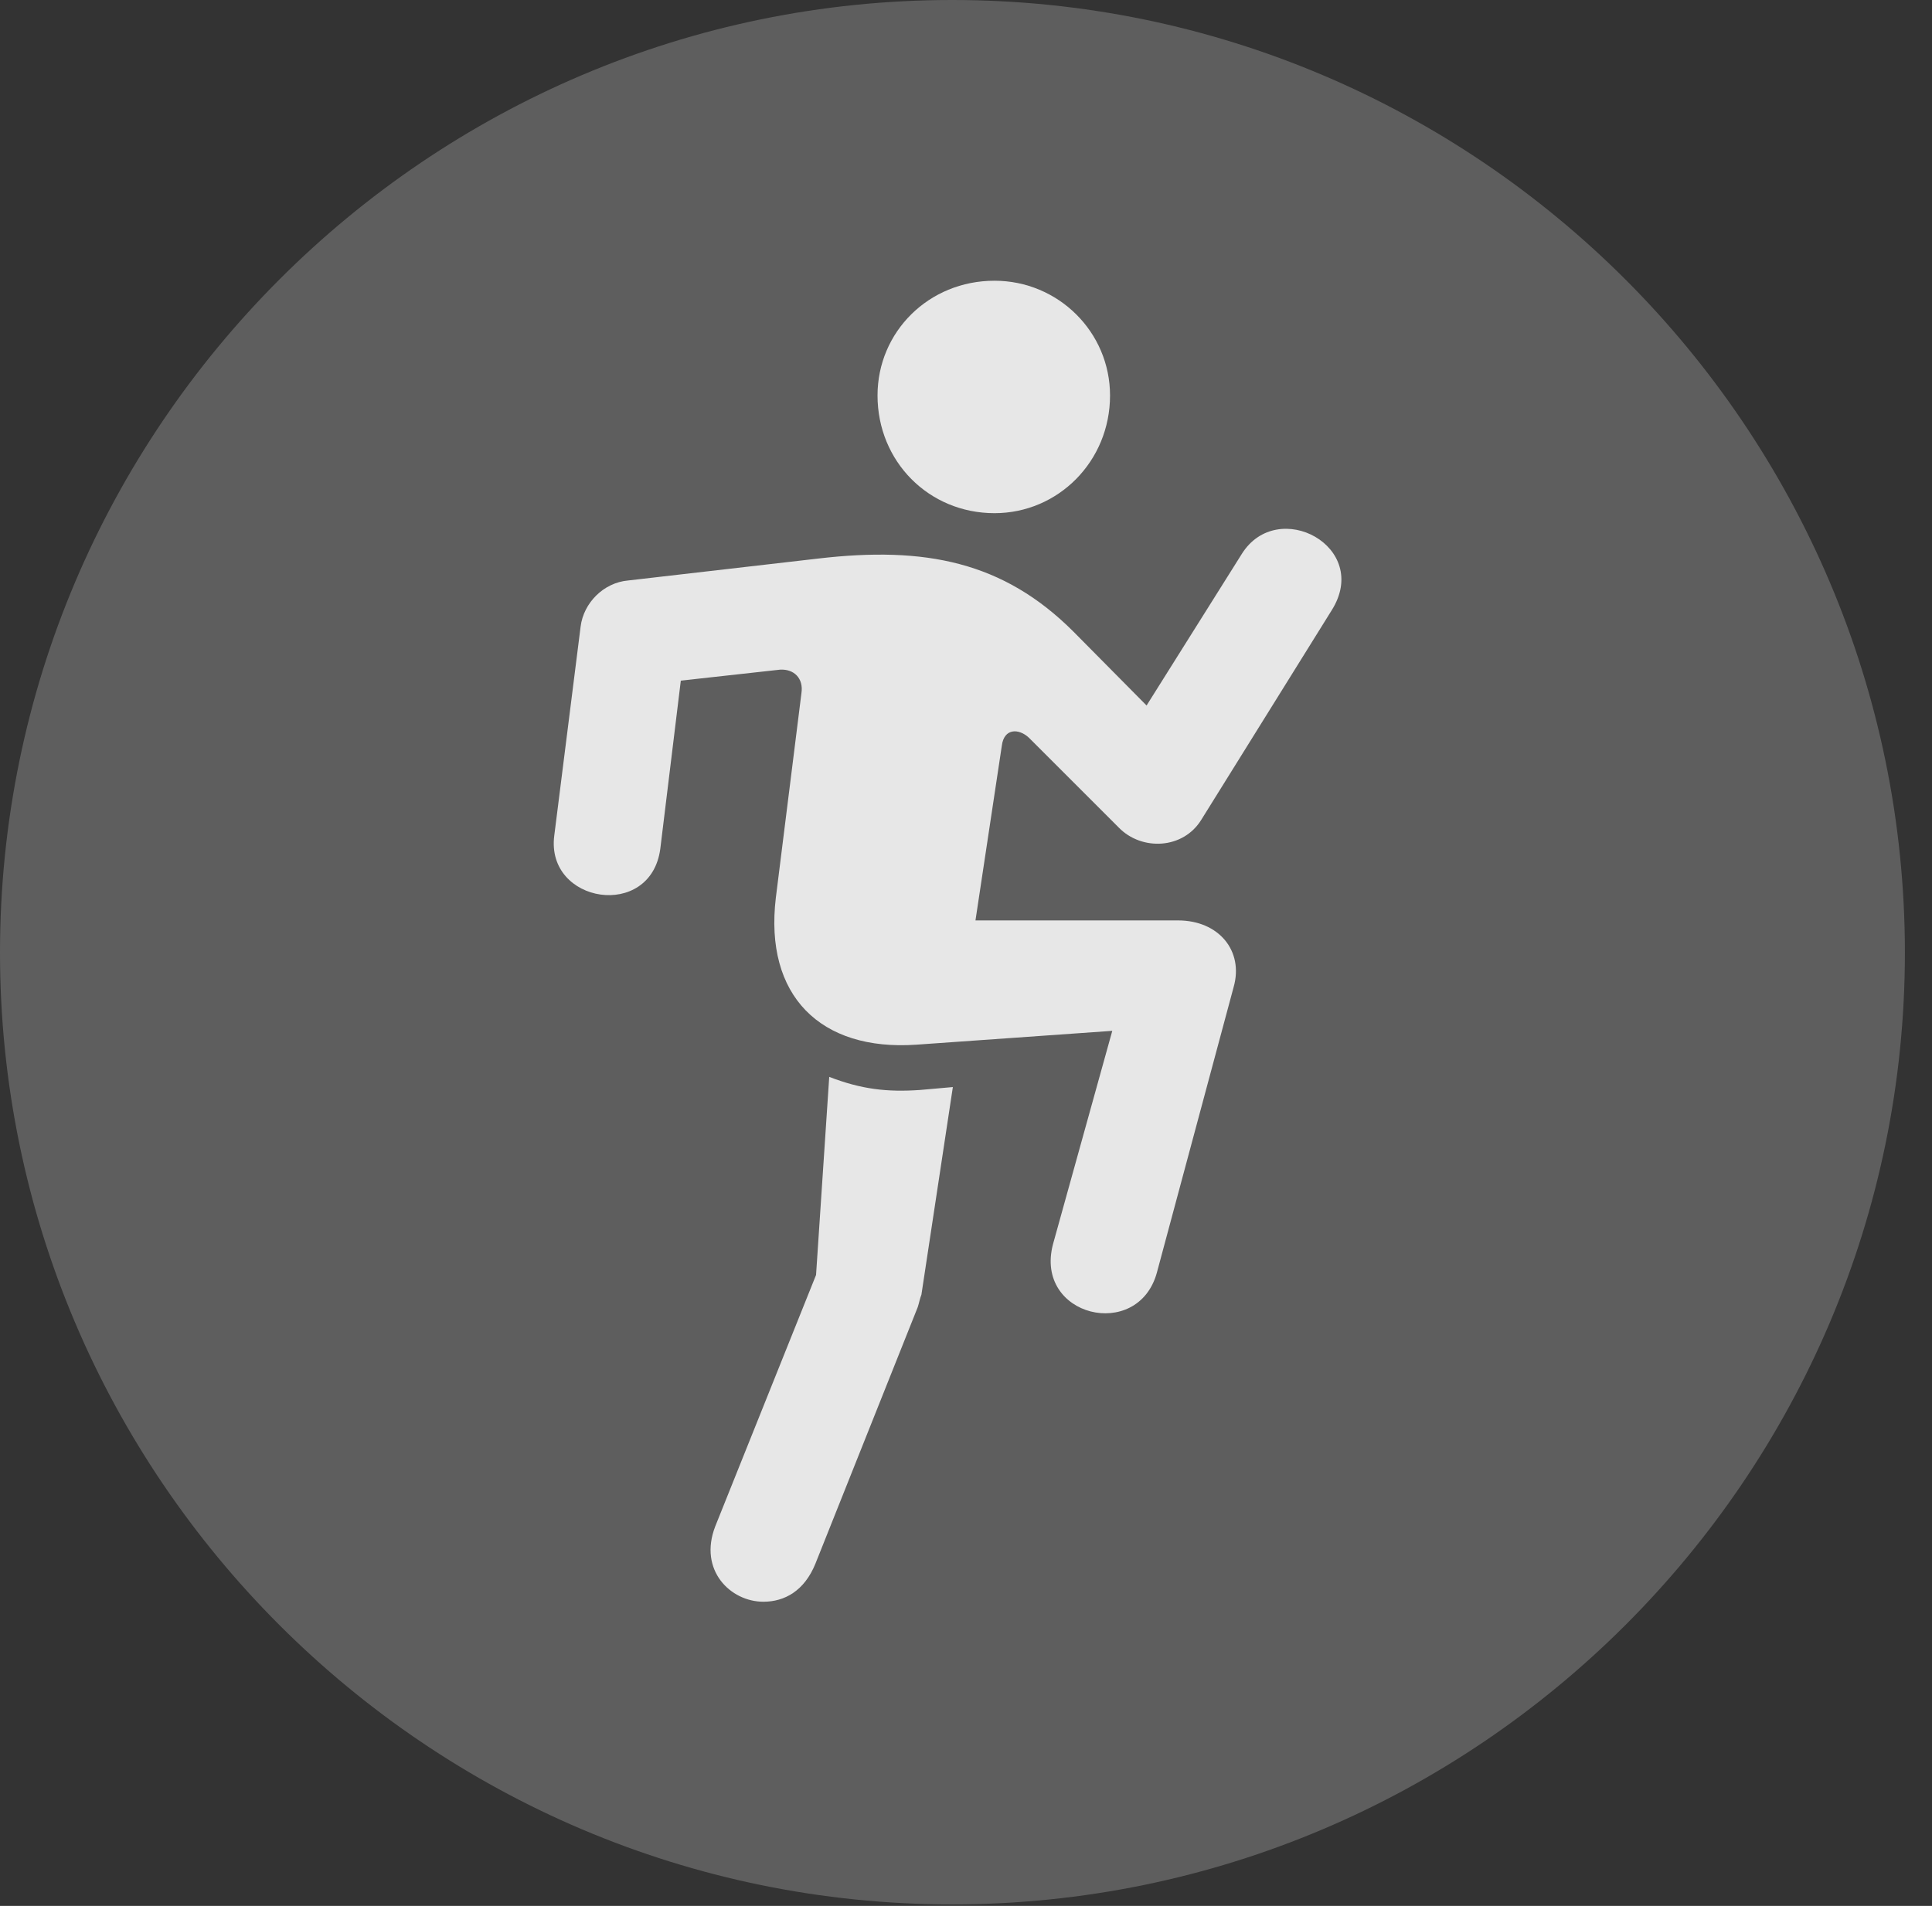 <?xml version="1.0" encoding="UTF-8"?>
<!--Generator: Apple Native CoreSVG 341-->
<!DOCTYPE svg
PUBLIC "-//W3C//DTD SVG 1.1//EN"
       "http://www.w3.org/Graphics/SVG/1.1/DTD/svg11.dtd">
<svg version="1.1" xmlns="http://www.w3.org/2000/svg" xmlns:xlink="http://www.w3.org/1999/xlink" viewBox="0 0 25.801 25.459">
 <rect x="0" y="0" width="25.801" height="25.459" fill="#333333" stroke="none"/>
 <g>
  <rect height="25.459" opacity="0" width="25.801" x="0" y="0"/>
  <path d="M12.715 25.439C19.727 25.439 25.439 19.727 25.439 12.725C25.439 5.713 19.727 0 12.715 0C5.713 0 0 5.713 0 12.725C0 19.727 5.713 25.439 12.715 25.439Z" fill="white" fill-opacity="0.212"/>
  <path d="M13.281 6.855C12.402 6.855 11.719 6.162 11.719 5.283C11.719 4.434 12.402 3.75 13.281 3.75C14.131 3.75 14.824 4.434 14.824 5.283C14.824 6.162 14.131 6.855 13.281 6.855ZM14.941 11.055L13.74 9.854C13.604 9.727 13.408 9.727 13.379 9.961L13.027 12.295L15.732 12.295C16.279 12.295 16.611 12.705 16.475 13.184L15.449 17.002C15.195 17.92 13.809 17.588 14.062 16.621L14.854 13.77L12.236 13.955C10.957 14.043 10.205 13.301 10.361 11.992L10.703 9.258C10.732 9.062 10.605 8.936 10.42 8.945L9.092 9.092L8.818 11.338C8.691 12.295 7.285 12.07 7.402 11.162L7.754 8.369C7.793 8.057 8.057 7.783 8.389 7.754L10.928 7.461C12.354 7.295 13.398 7.5 14.336 8.438L15.312 9.424L16.582 7.402C17.061 6.631 18.32 7.305 17.783 8.154L16.045 10.947C15.801 11.348 15.244 11.367 14.941 11.055ZM11.074 14.385C11.504 14.551 11.846 14.59 12.285 14.56L12.725 14.521L12.305 17.295C12.285 17.344 12.275 17.402 12.256 17.461L10.889 20.889C10.742 21.25 10.479 21.396 10.195 21.396C9.756 21.396 9.326 20.977 9.551 20.391L10.898 17.031Z" fill="white" fill-opacity="0.85"/>
 </g>
</svg>

